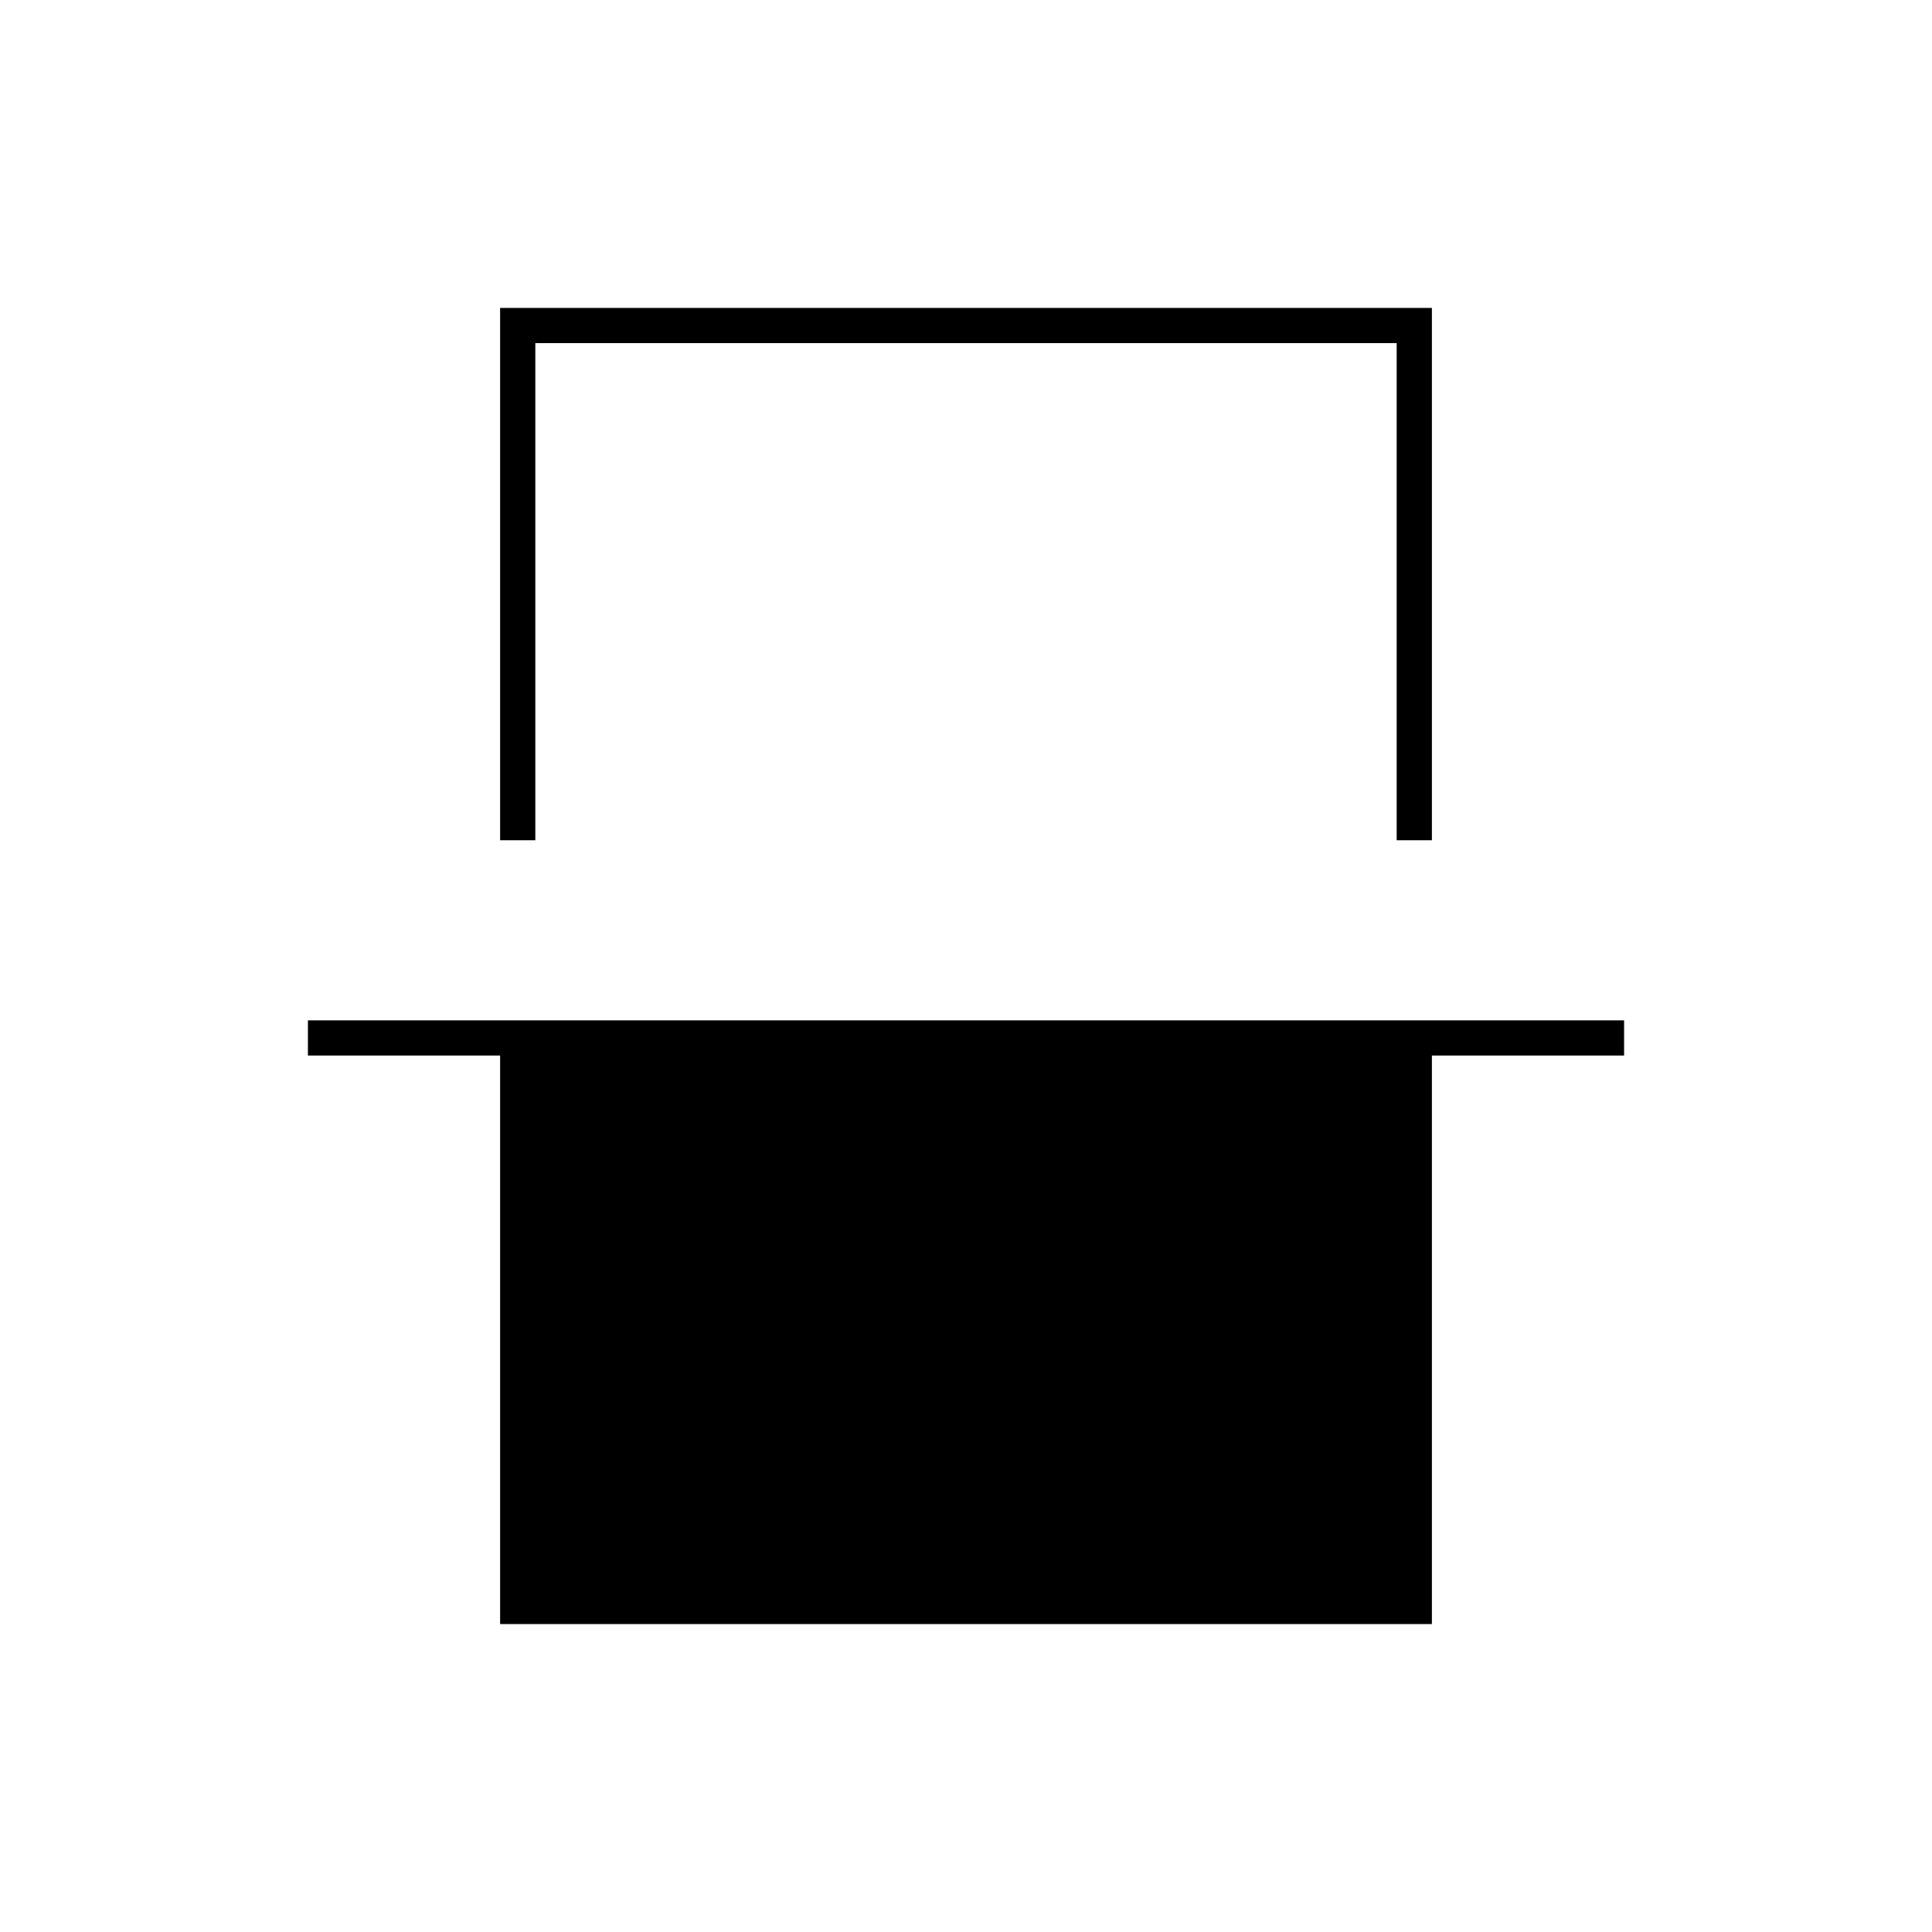 <svg xmlns="http://www.w3.org/2000/svg" height="20" viewBox="0 -960 960 960" width="20"><path d="M248.5-542.5V-807h463v264.5H694v-247H266v247h-17.5Zm0 389.5v-282.5H153V-453h654v17.5h-95.5V-153h-463ZM266-789.5h428-428Z"/></svg>
